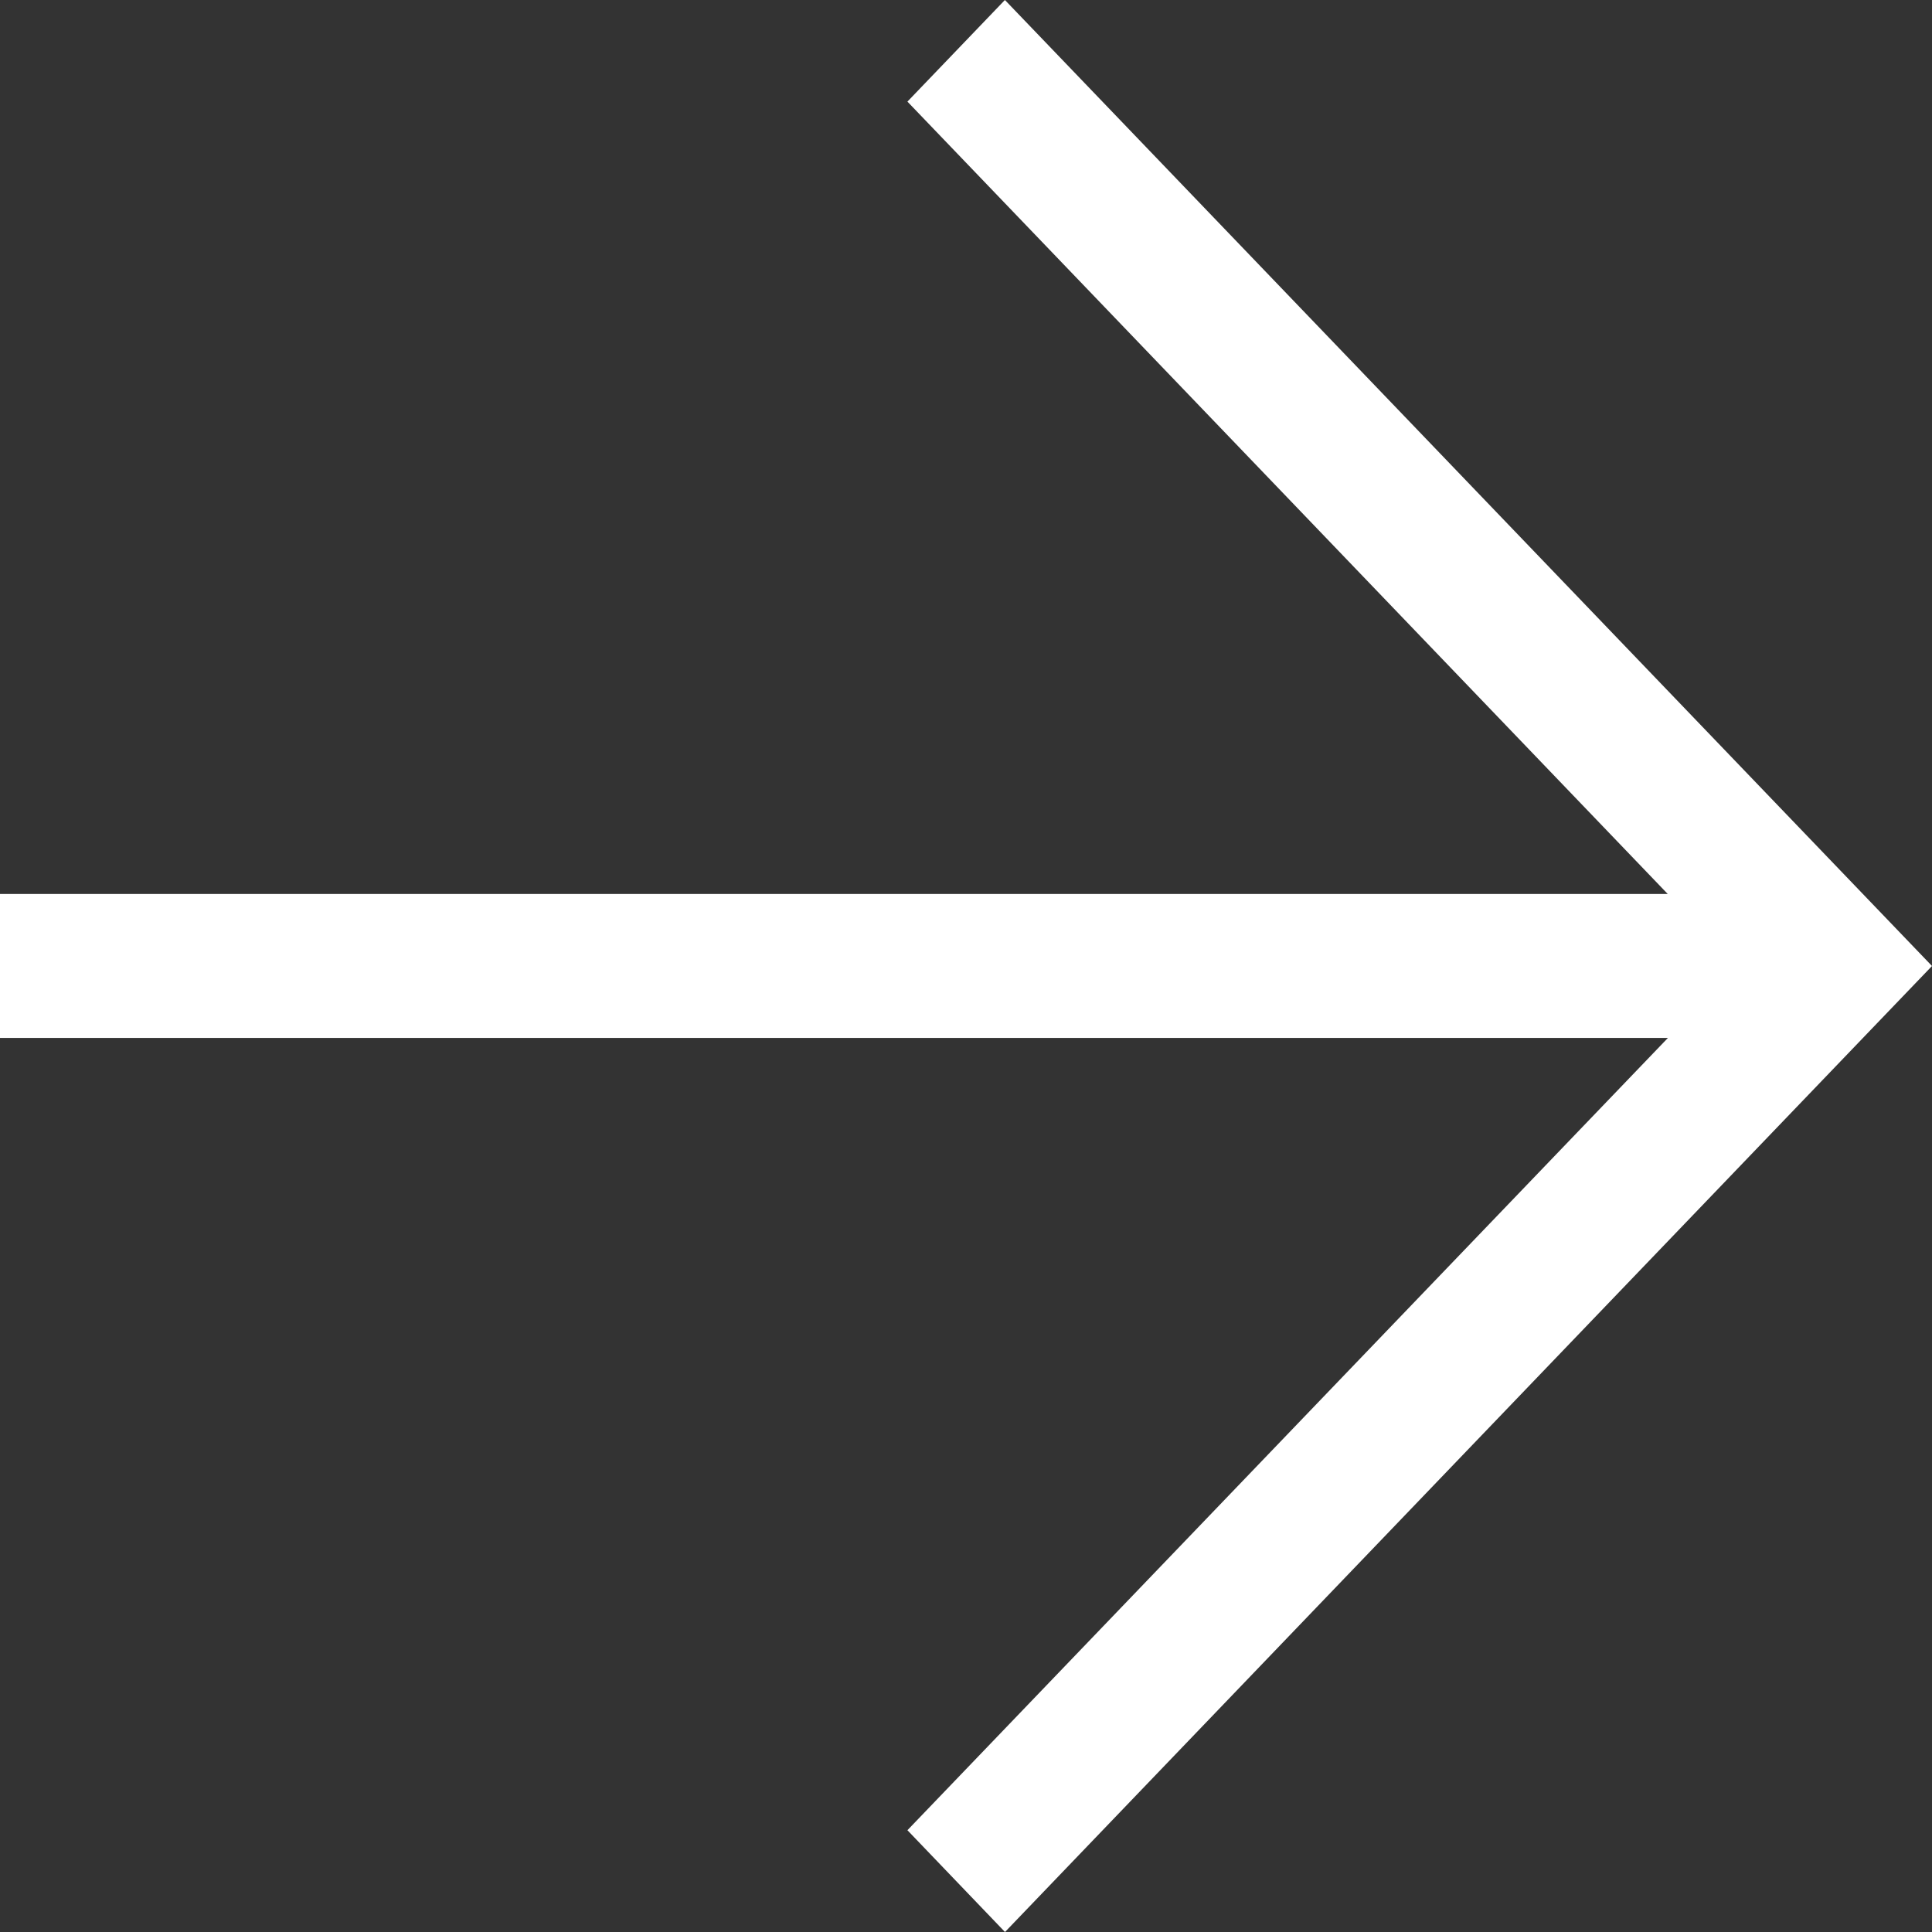 <svg data-v-2088c686="" viewBox="0 0 22 22" fill="none" xmlns="http://www.w3.org/2000/svg" class="gi-icon gi-icon_size-standard gi-carousel-product-card-navigation__button-icon"><rect x="0" y="0" width="22" height="22" fill="#333333" stroke="none"/><path fill-rule="evenodd" clip-rule="evenodd" d="M10.333 20.841l8.66-9.022H0V10.18h18.991l-8.658-9.023L11.443 0 22 11 11.444 22l-1.111-1.159z" fill="white"></path></svg>